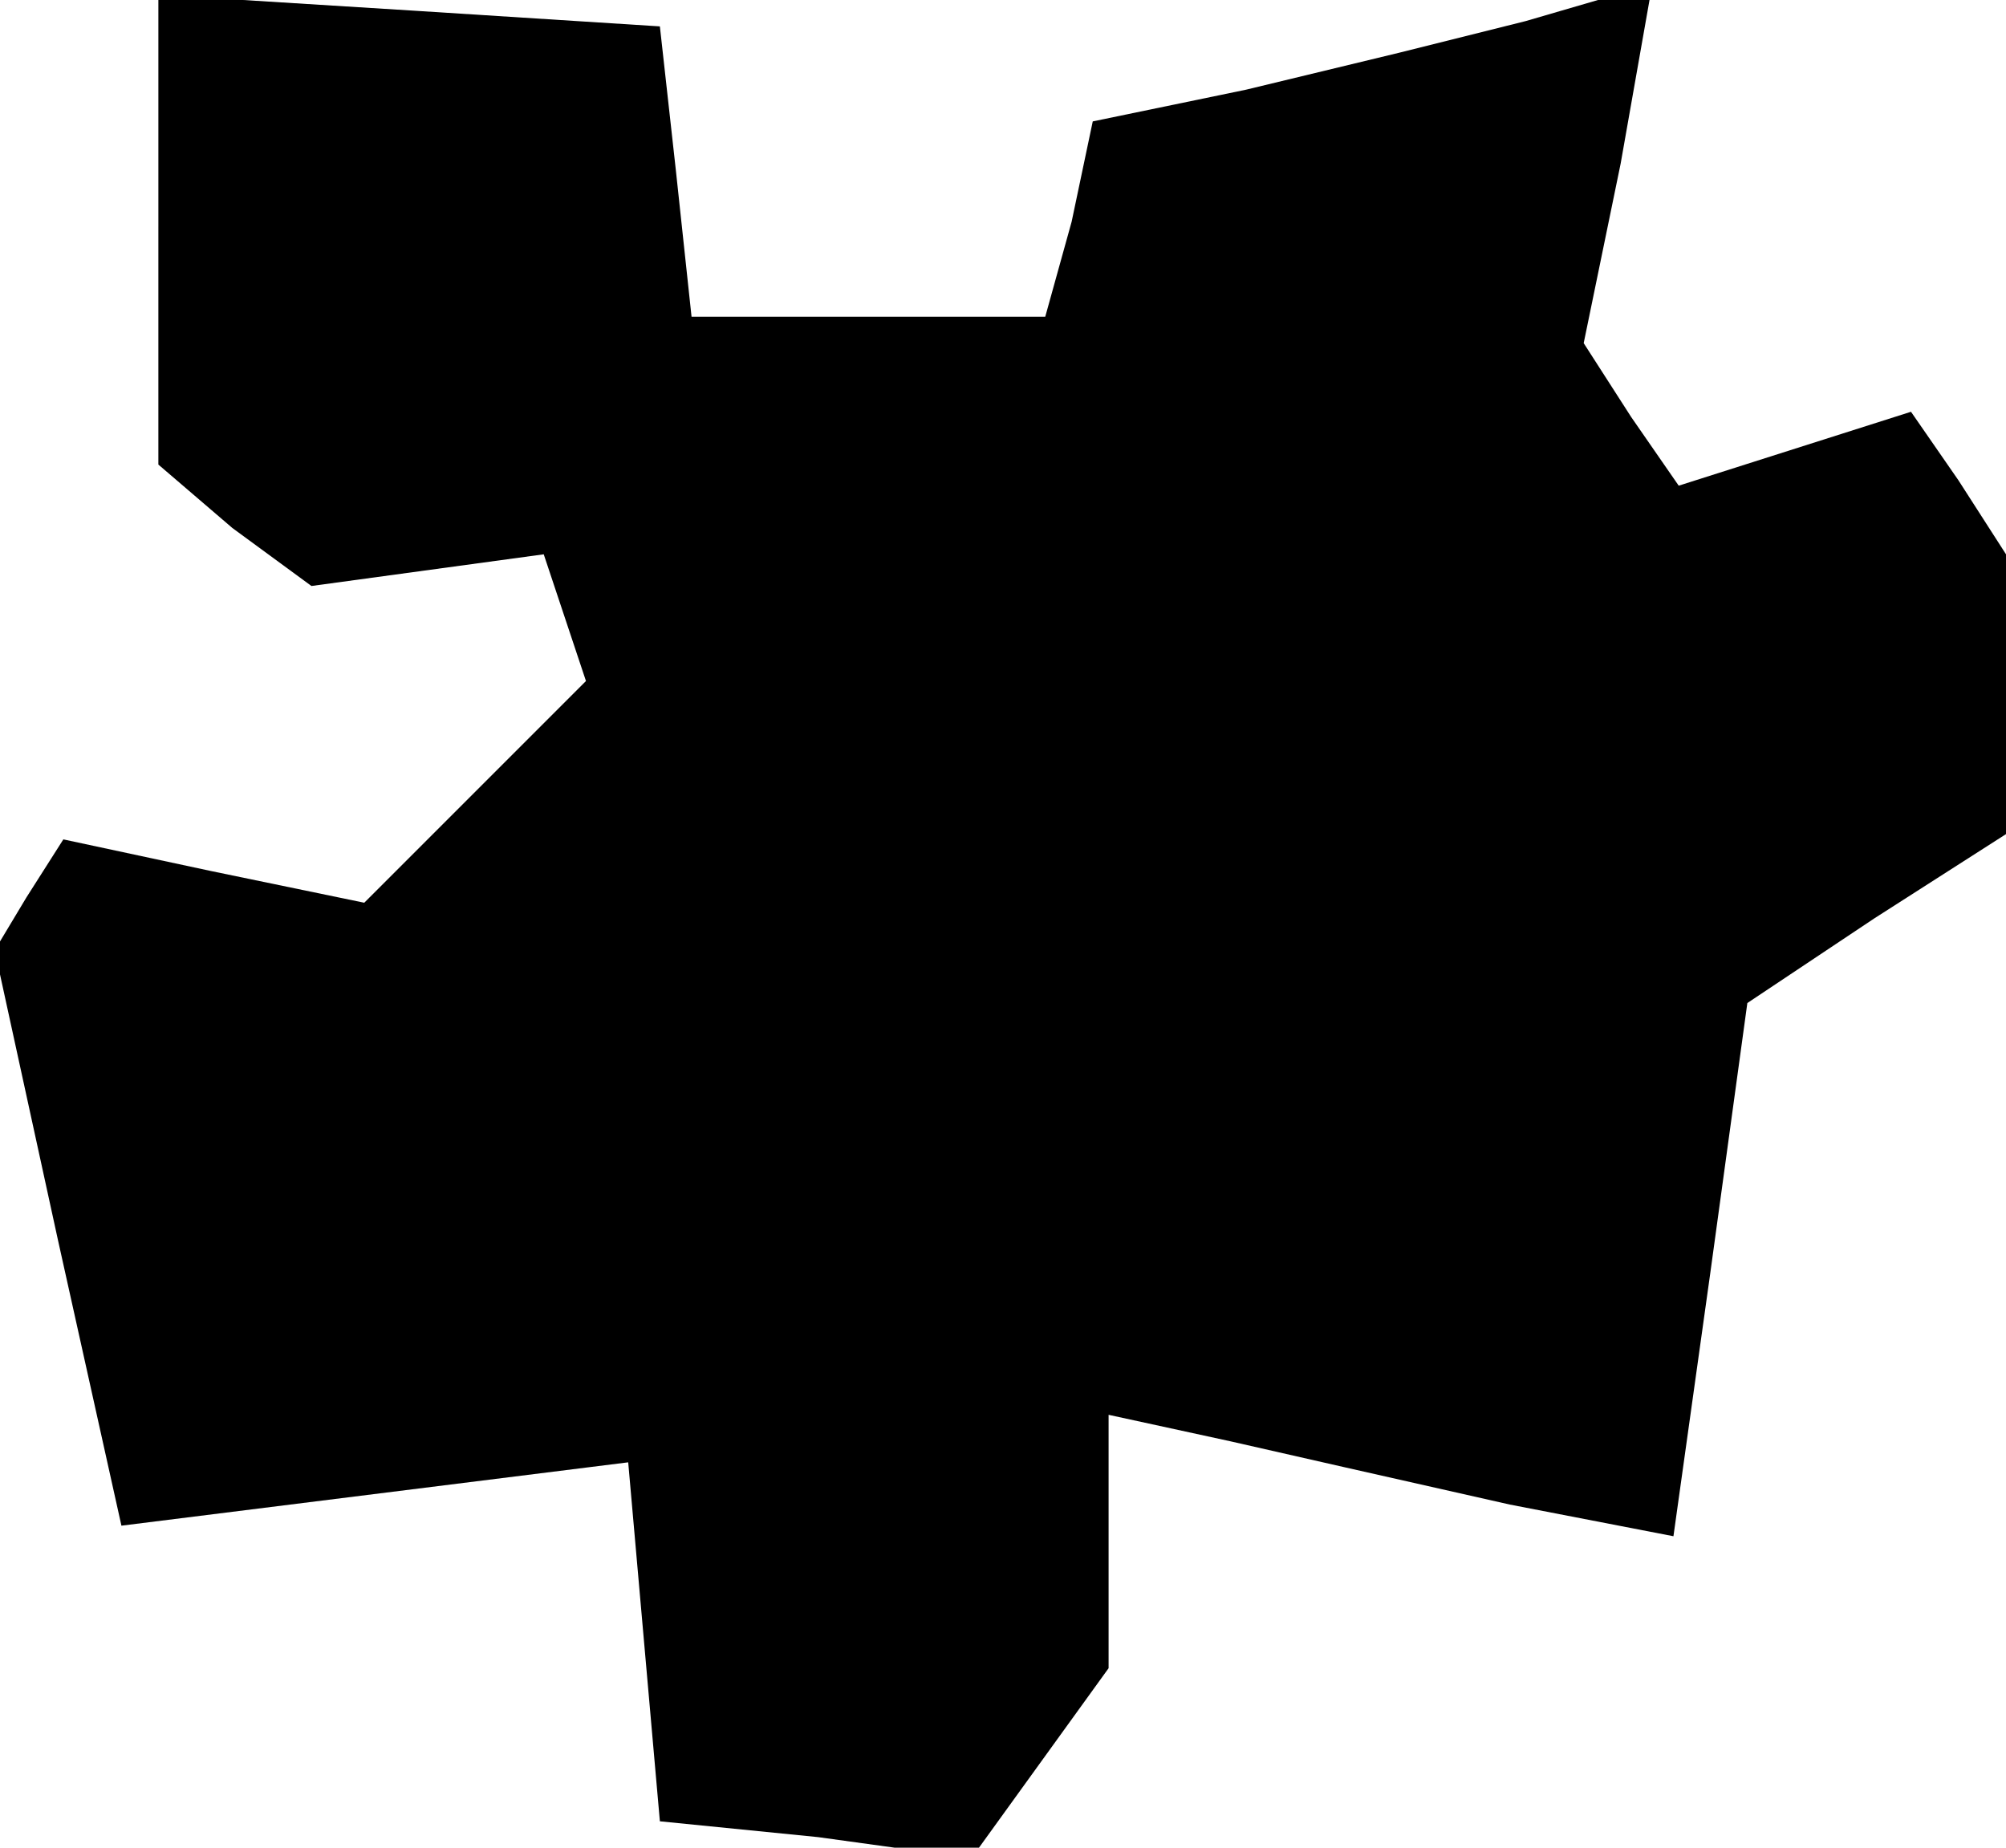 <?xml version="1.0" standalone="no"?>
<!DOCTYPE svg PUBLIC "-//W3C//DTD SVG 20010904//EN"
 "http://www.w3.org/TR/2001/REC-SVG-20010904/DTD/svg10.dtd">
<svg version="1.0" xmlns="http://www.w3.org/2000/svg"
 width="38pt" height="35pt" viewBox="0 0 38 35"
 preserveAspectRatio="xMidYMid meet">
<g transform="translate(0,35) scale(0.1,-0.1)"
fill="#000000" stroke="none">
<path d="M30 307 l0 -45 14 -12 15 -11 22 3 22 3 4 -12 4 -12 -21 -21 -21 -21
-29 6 -28 6 -7 -11 -6 -10 12 -55 12 -54 48 6 48 6 3 -34 3 -34 30 -3 29 -4
13 18 13 18 0 24 0 24 23 -5 22 -5 31 -7 31 -6 7 50 7 51 24 16 25 16 0 27 0
26 -9 14 -9 13 -22 -7 -22 -7 -9 13 -9 14 7 34 6 34 -24 -7 -24 -6 -29 -7 -29
-6 -4 -19 -5 -18 -34 0 -33 0 -3 28 -3 27 -47 3 -48 3 0 -44z"/>
</g>
</svg>

